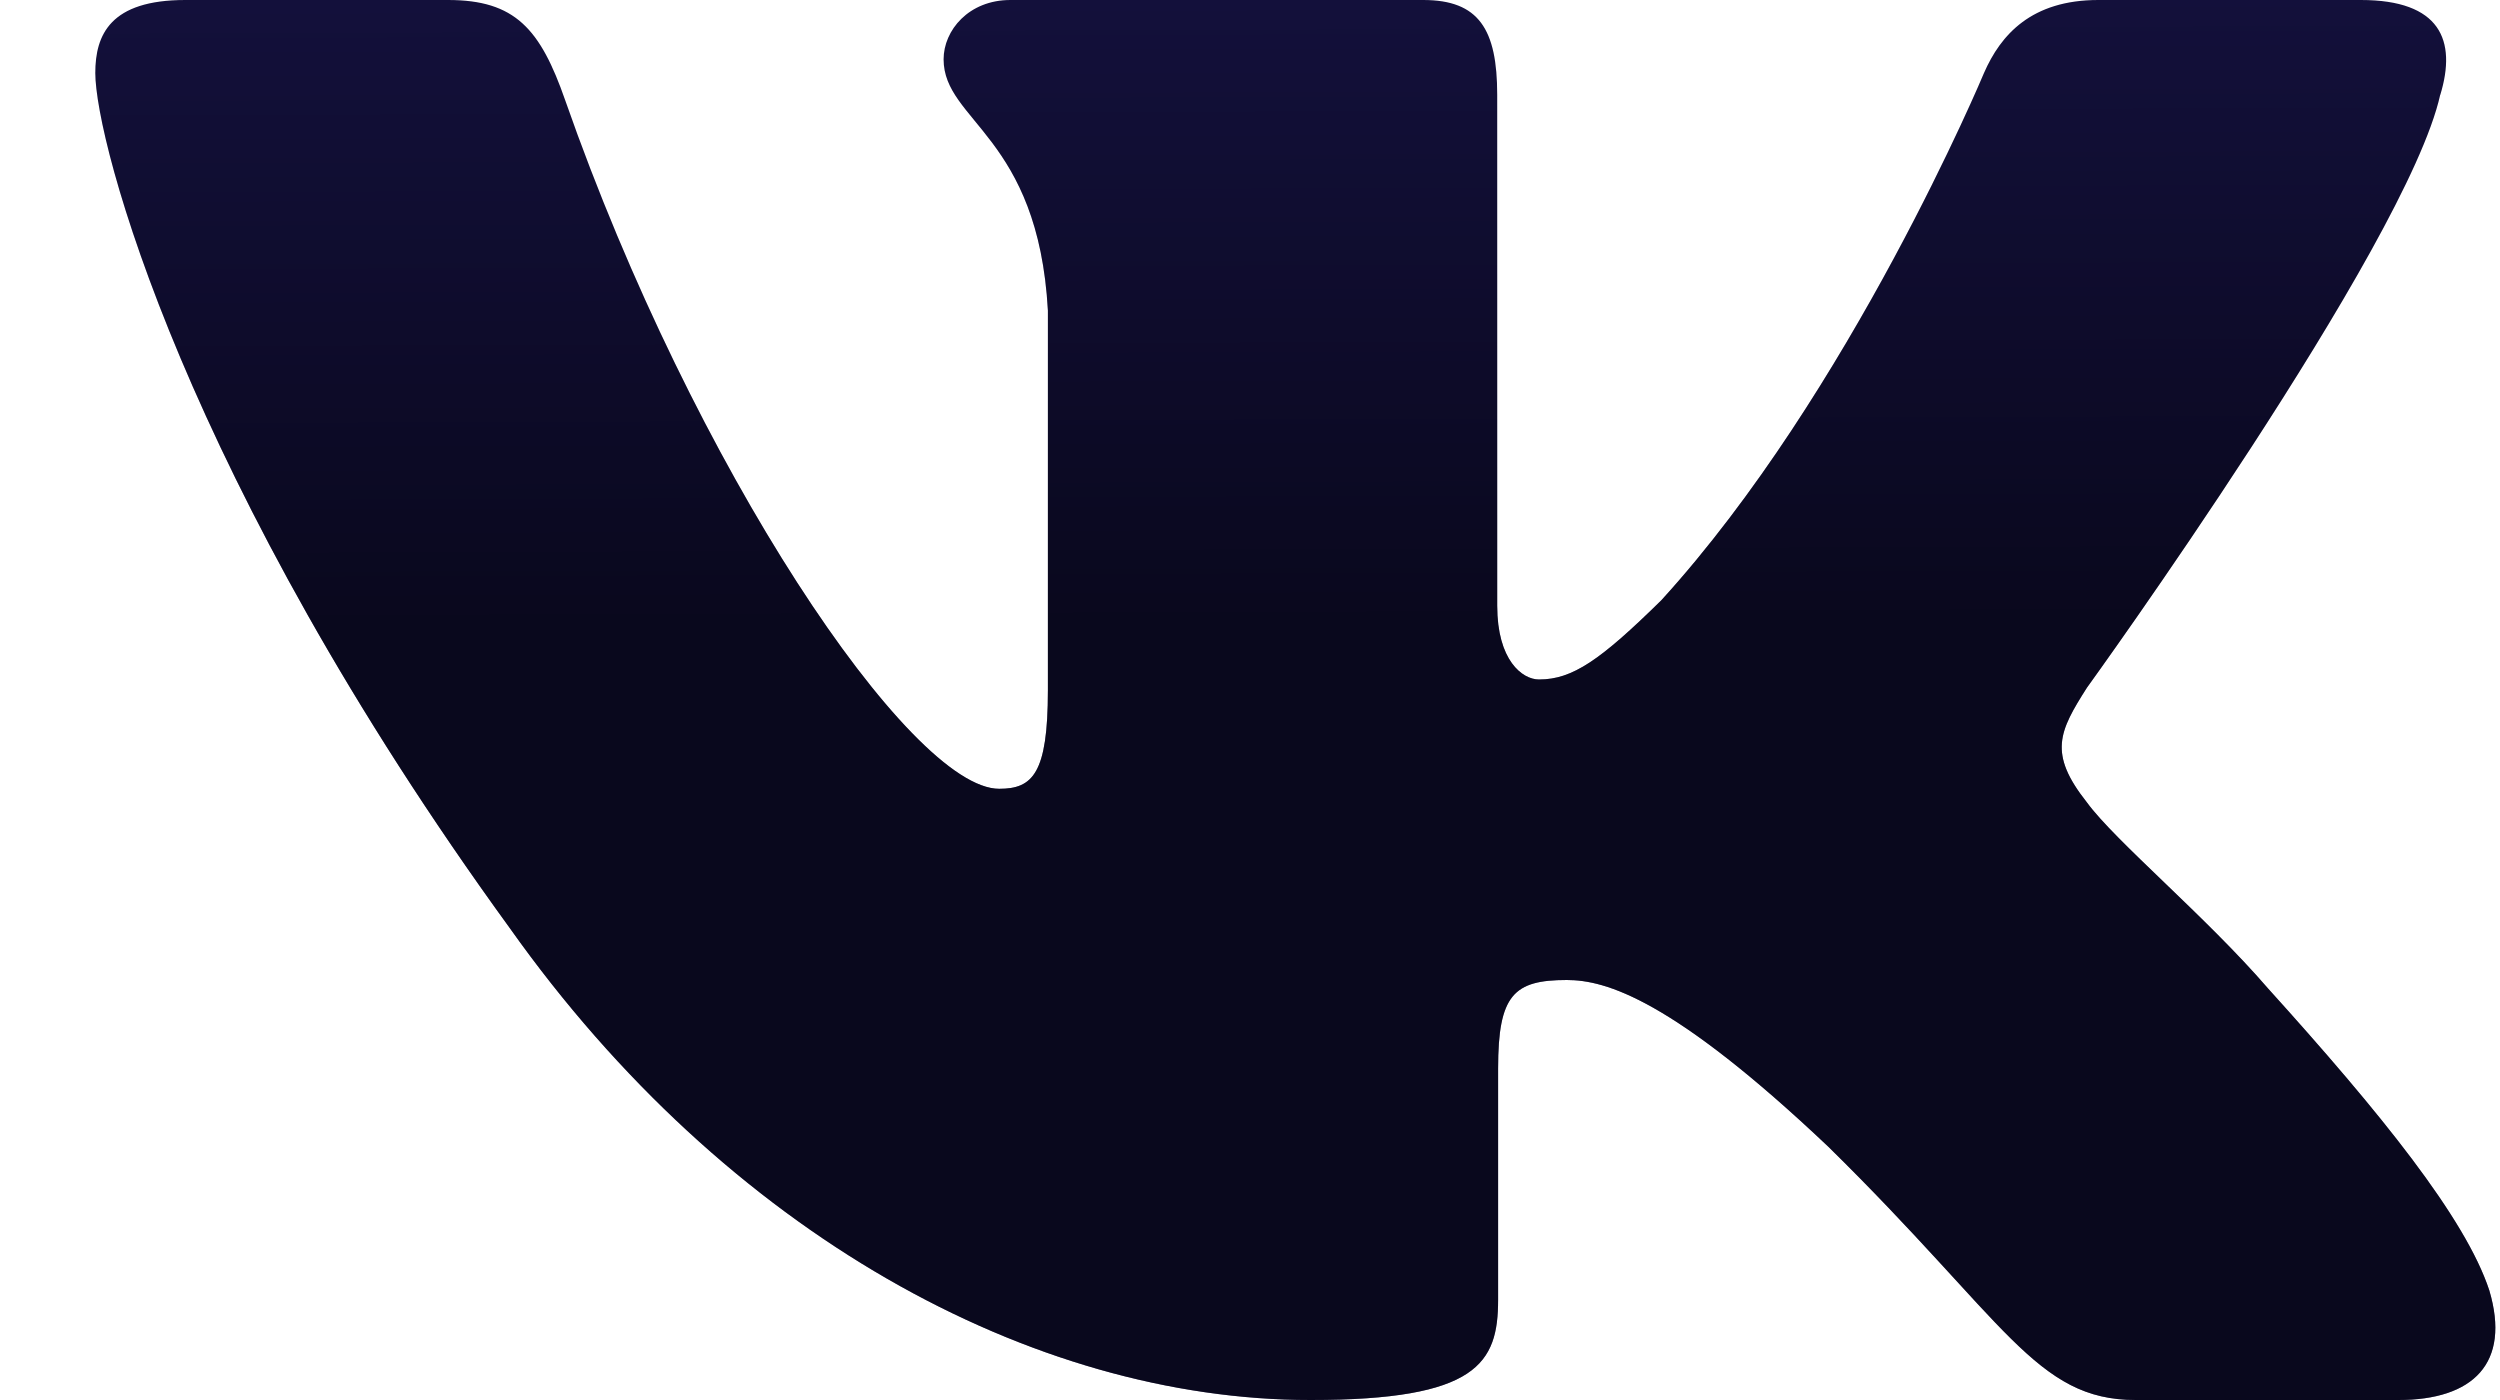 <svg width="25" height="14" viewBox="0 0 25 14" fill="none" xmlns="http://www.w3.org/2000/svg">
<path fill-rule="evenodd" clip-rule="evenodd" d="M24.403 0.948C24.569 0.402 24.403 0 23.608 0H20.983C20.315 0 20.007 0.347 19.84 0.73C19.84 0.73 18.505 3.926 16.614 6.002C16.002 6.604 15.724 6.795 15.39 6.795C15.223 6.795 14.972 6.604 14.972 6.057V0.948C14.972 0.292 14.788 0 14.232 0H10.104C9.687 0 9.436 0.304 9.436 0.593C9.436 1.214 10.382 1.358 10.479 3.106V6.904C10.479 7.737 10.326 7.888 9.992 7.888C9.102 7.888 6.937 4.677 5.652 1.003C5.403 0.288 5.151 0 4.48 0H1.853C1.103 0 0.953 0.347 0.953 0.73C0.953 1.412 1.843 4.8 5.098 9.281C7.268 12.341 10.323 14 13.106 14C14.775 14 14.981 13.632 14.981 12.997V10.684C14.981 9.947 15.139 9.8 15.668 9.8C16.058 9.8 16.725 9.992 18.283 11.467C20.063 13.216 20.356 14 21.358 14H23.983C24.733 14 25.109 13.632 24.893 12.904C24.655 12.18 23.805 11.129 22.678 9.882C22.066 9.172 21.148 8.407 20.869 8.024C20.48 7.533 20.591 7.314 20.869 6.877C20.869 6.877 24.069 2.451 24.402 0.948H24.403Z" fill="#13103B"/>
<path fill-rule="evenodd" clip-rule="evenodd" d="M24.403 0.948C24.569 0.402 24.403 0 23.608 0H20.983C20.315 0 20.007 0.347 19.84 0.73C19.84 0.73 18.505 3.926 16.614 6.002C16.002 6.604 15.724 6.795 15.39 6.795C15.223 6.795 14.972 6.604 14.972 6.057V0.948C14.972 0.292 14.788 0 14.232 0H10.104C9.687 0 9.436 0.304 9.436 0.593C9.436 1.214 10.382 1.358 10.479 3.106V6.904C10.479 7.737 10.326 7.888 9.992 7.888C9.102 7.888 6.937 4.677 5.652 1.003C5.403 0.288 5.151 0 4.48 0H1.853C1.103 0 0.953 0.347 0.953 0.73C0.953 1.412 1.843 4.8 5.098 9.281C7.268 12.341 10.323 14 13.106 14C14.775 14 14.981 13.632 14.981 12.997V10.684C14.981 9.947 15.139 9.8 15.668 9.8C16.058 9.8 16.725 9.992 18.283 11.467C20.063 13.216 20.356 14 21.358 14H23.983C24.733 14 25.109 13.632 24.893 12.904C24.655 12.18 23.805 11.129 22.678 9.882C22.066 9.172 21.148 8.407 20.869 8.024C20.48 7.533 20.591 7.314 20.869 6.877C20.869 6.877 24.069 2.451 24.402 0.948H24.403Z" fill="url(#paint0_linear_115_20453)" fill-opacity="0.5"/>
<defs>
<linearGradient id="paint0_linear_115_20453" x1="9.16" y1="6.131" x2="9.139" y2="5.08665e-06" gradientUnits="userSpaceOnUse">
<stop/>
<stop offset="1" stop-opacity="0"/>
</linearGradient>
</defs>
</svg>
